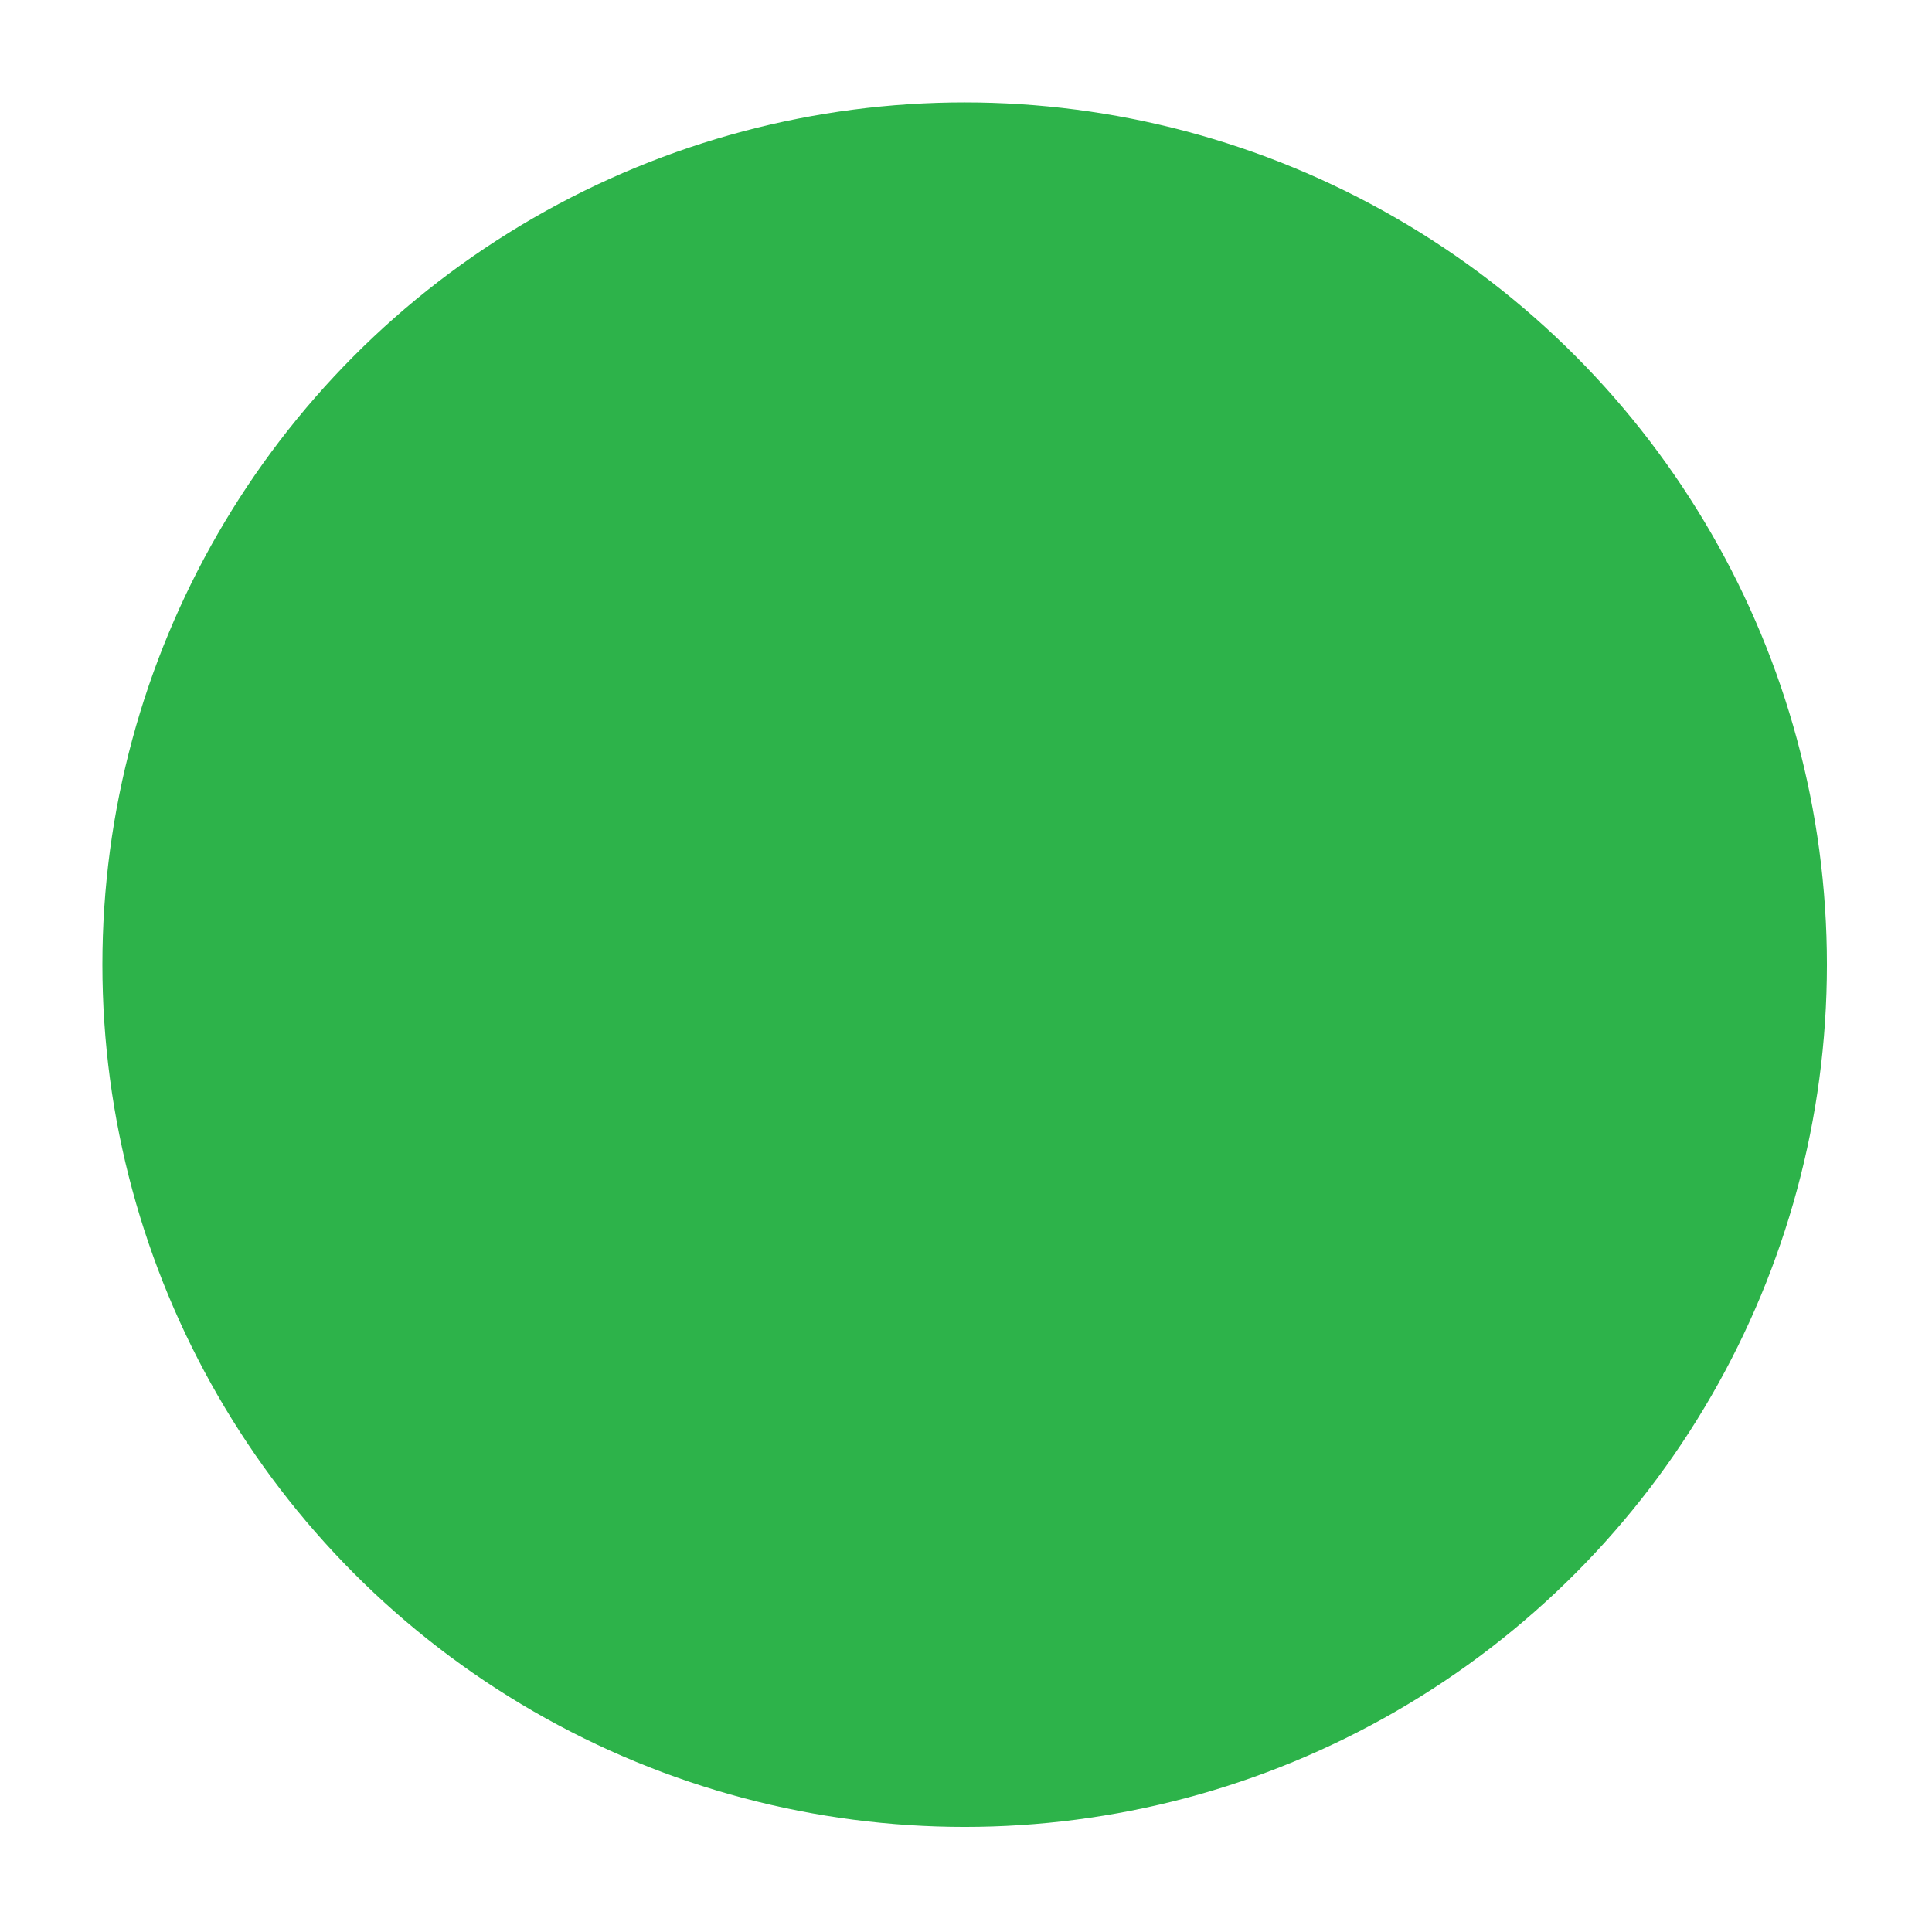 <?xml version="1.0" encoding="utf-8"?>
<!-- Generator: Adobe Illustrator 18.0.0, SVG Export Plug-In . SVG Version: 6.00 Build 0)  -->
<!DOCTYPE svg PUBLIC "-//W3C//DTD SVG 1.1//EN" "http://www.w3.org/Graphics/SVG/1.1/DTD/svg11.dtd">
<svg version="1.1" id="Layer_1" xmlns="http://www.w3.org/2000/svg" xmlns:xlink="http://www.w3.org/1999/xlink" x="0px" y="0px"
	 width="71.7px" height="71.7px" viewBox="0 0 71.7 71.7" enable-background="new 0 0 71.7 71.7" xml:space="preserve">
<g id="New_Symbol_6">
</g>
<circle fill="#2DB34A" cx="35.8" cy="35.8" r="32"/>
</svg>
